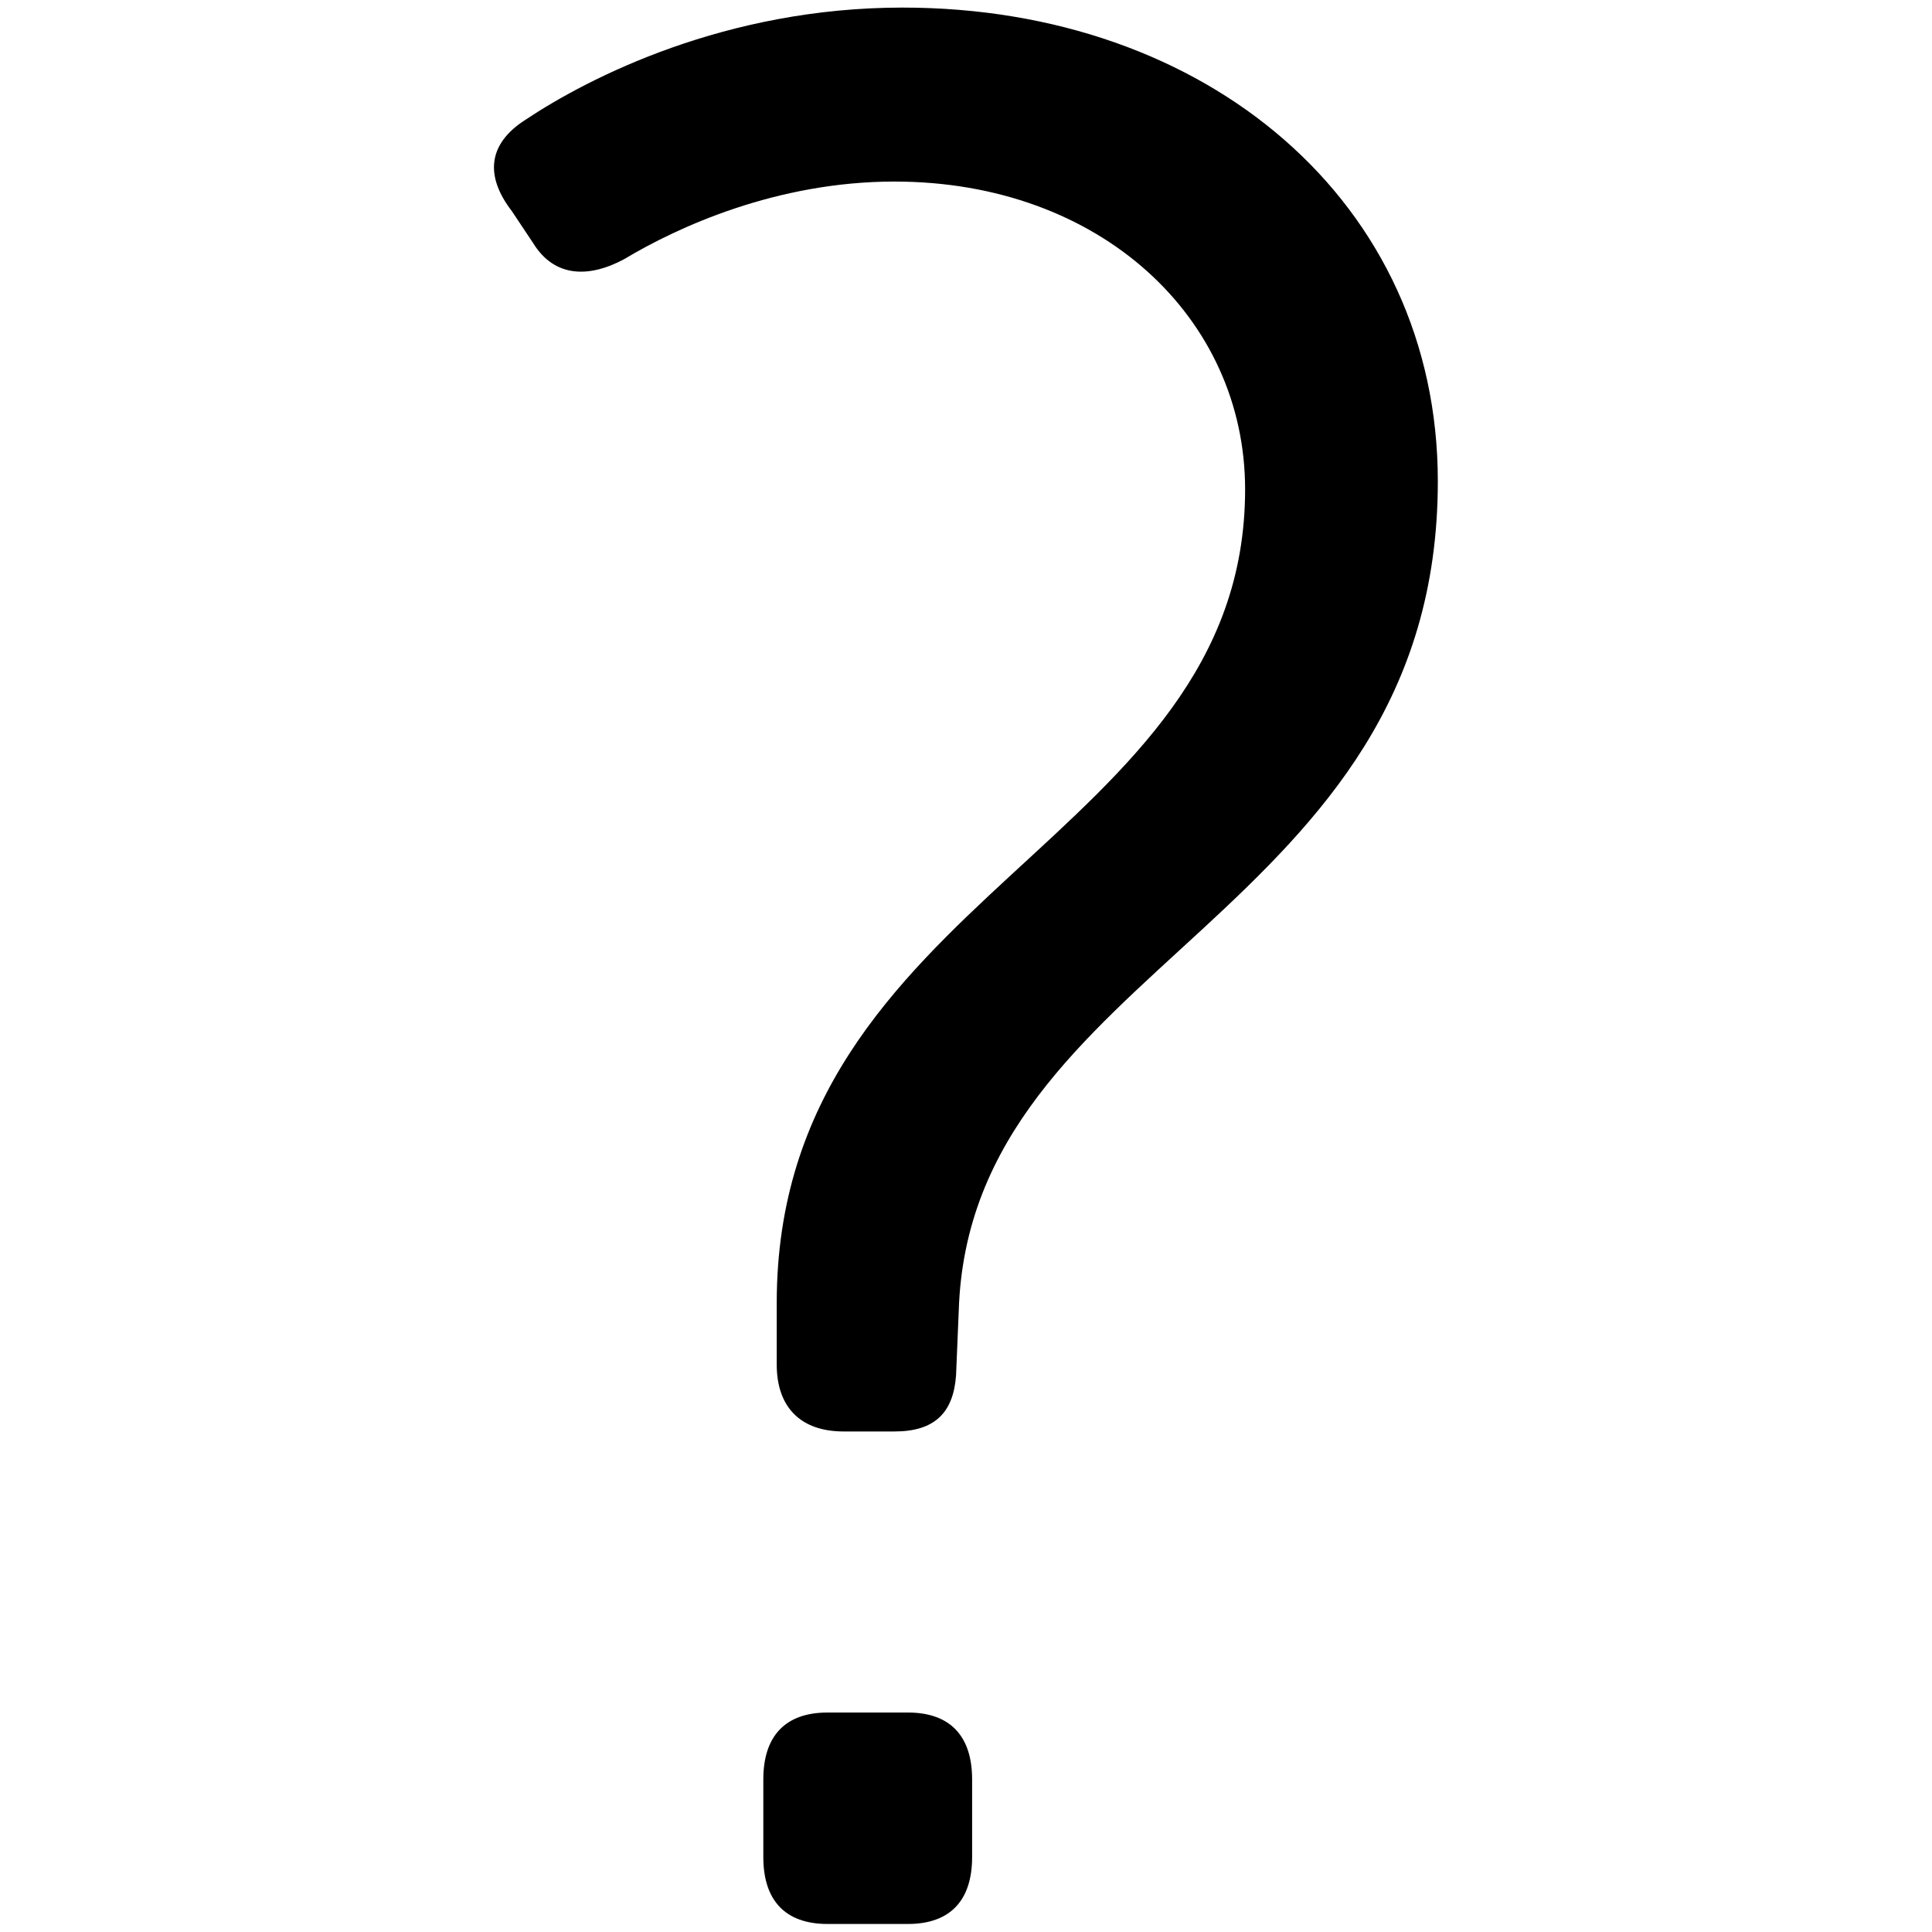 <svg viewBox="0 0 200 200"><g transform="matrix(2.309 0 0 2.309 -110.37 -113.7)"><path d="m82.623 110.42v-2.76c0-18.359 20.999-20.639 20.999-36.479 0-7.68-6.479-13.799-15.72-13.799-5.279 0-9.72 2.039-12.119 3.479-1.561 0.84-3.12 0.84-4.08-0.72l-0.96-1.44c-1.2-1.56-1.08-3 0.601-4.08 2.879-1.92 8.999-5.039 16.919-5.039 13.68 0 23.999 8.76 23.999 21.239 0 19.559-20.999 21.599-21.479 37.198l-0.12 2.88c-0.119 1.68-0.96 2.52-2.76 2.52h-2.279c-1.921 0.001-3.001-1.079-3.001-2.999zm-0.601 18.6c0-1.92 0.96-3 2.88-3h3.601c1.92 0 2.88 1.08 2.88 3v3.48c0 1.92-0.96 3-2.88 3h-3.601c-1.92 0-2.88-1.08-2.88-3v-3.48z"/></g></svg>
